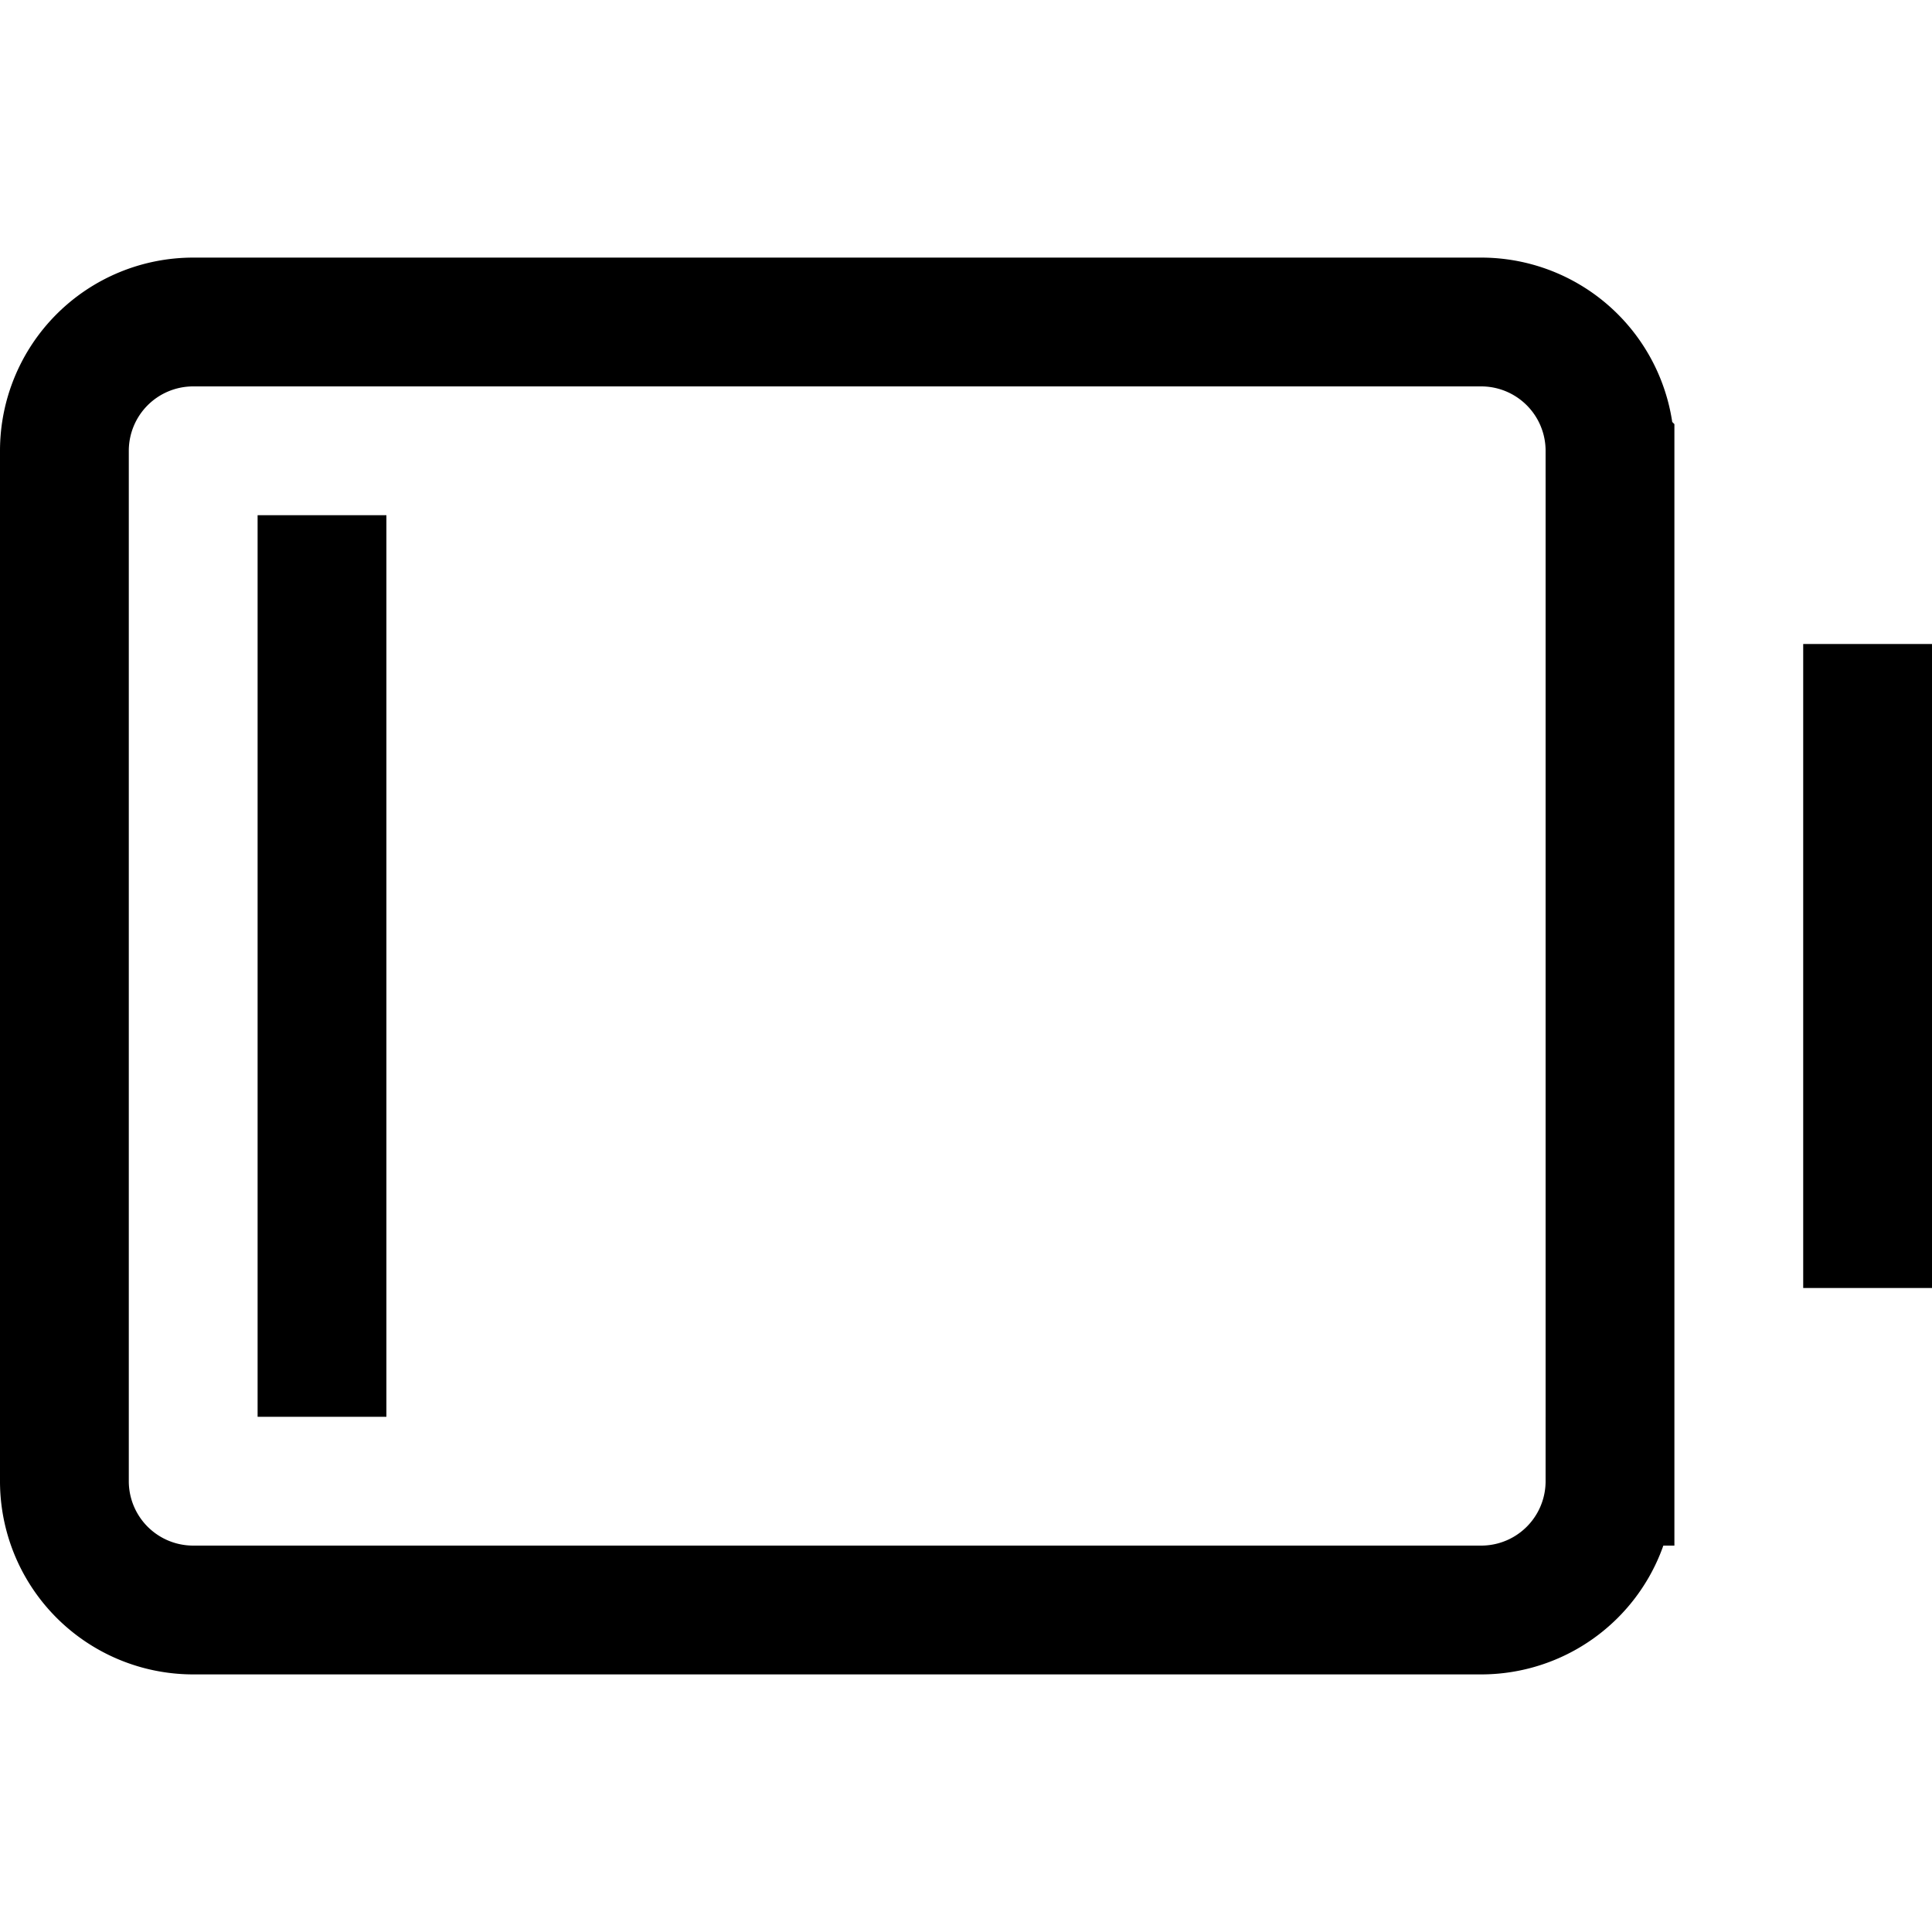 <svg viewBox="0 0 15 15" fill="none" xmlns="http://www.w3.org/2000/svg">
  <path d="M14.5 10V5m-12 6V4m10 7.5v-8a1 1 0 00-1-1h-10a1 1 0 00-1 1v8a1 1 0 001 1h10a1 1 0 001-1z" stroke="currentColor"/>
</svg>
